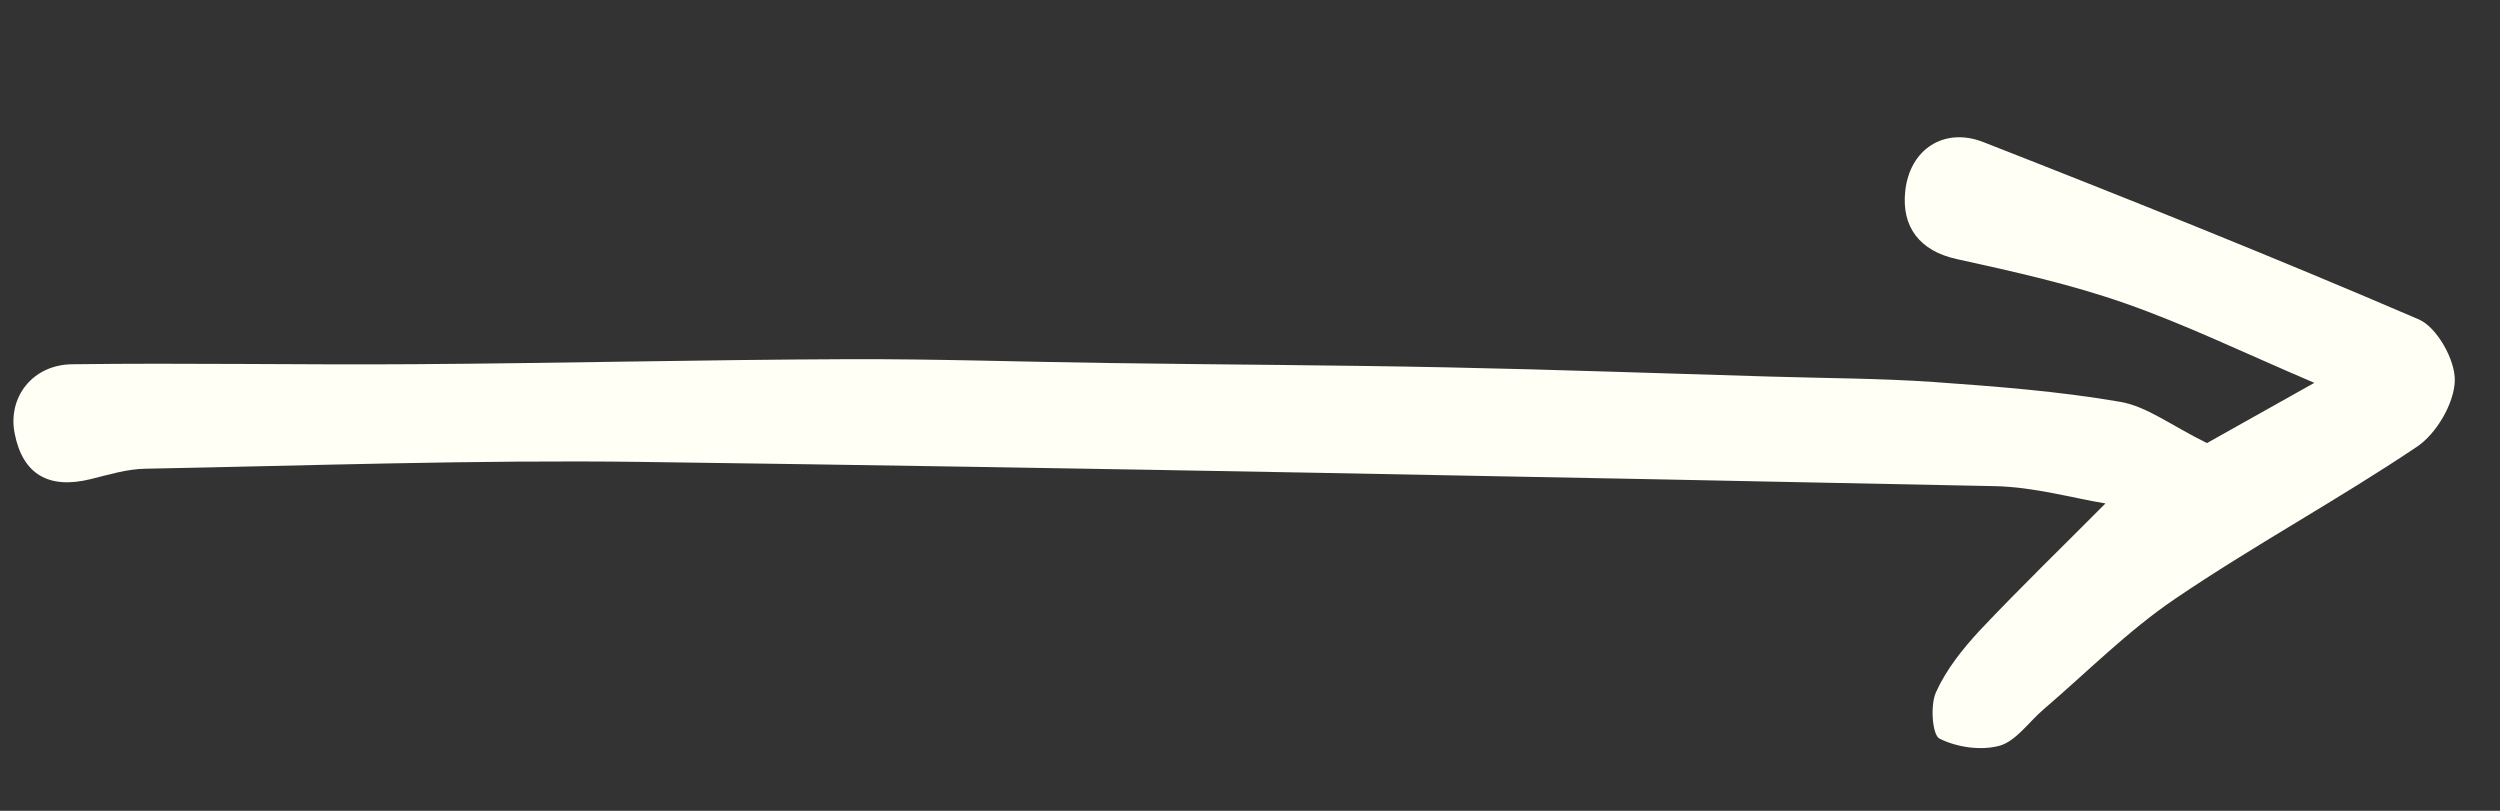<svg width="37" height="12" viewBox="0 0 37 12" fill="none" xmlns="http://www.w3.org/2000/svg">
<rect x="0" y="0" width="37" height="12" fill="#333333" stroke="none"/>
<path d="M32.664 6.557C33.023 6.355 33.526 6.073 34.252 5.666C33.203 5.219 32.342 4.8 31.445 4.487C30.638 4.205 29.797 4.018 28.959 3.834C28.41 3.714 28.142 3.357 28.197 2.834C28.261 2.205 28.777 1.878 29.351 2.102C31.512 2.948 33.666 3.81 35.798 4.727C36.066 4.842 36.341 5.33 36.331 5.638C36.32 5.975 36.056 6.421 35.772 6.611C34.6 7.399 33.357 8.071 32.189 8.864C31.494 9.335 30.887 9.949 30.242 10.501C30.026 10.686 29.836 10.969 29.593 11.037C29.317 11.112 28.963 11.061 28.704 10.931C28.598 10.878 28.565 10.434 28.653 10.244C28.806 9.905 29.051 9.599 29.304 9.327C29.906 8.689 30.538 8.078 31.161 7.451C30.683 7.373 30.105 7.207 29.524 7.195C22.84 7.058 16.154 6.925 9.468 6.836C7.031 6.805 4.592 6.891 2.153 6.937C1.882 6.941 1.61 7.025 1.342 7.091C0.72 7.245 0.335 7.019 0.217 6.415C0.112 5.884 0.476 5.398 1.068 5.391C2.76 5.369 4.451 5.402 6.144 5.39C8.279 5.376 10.412 5.324 12.546 5.316C13.839 5.311 15.132 5.356 16.425 5.373C18.09 5.397 19.755 5.403 21.42 5.437C23.011 5.469 24.599 5.527 26.189 5.573C27 5.598 27.815 5.598 28.623 5.654C29.545 5.72 30.469 5.79 31.379 5.947C31.776 6.015 32.136 6.299 32.666 6.559L32.664 6.557Z" fill="#FFFFF5"/>
</svg>
